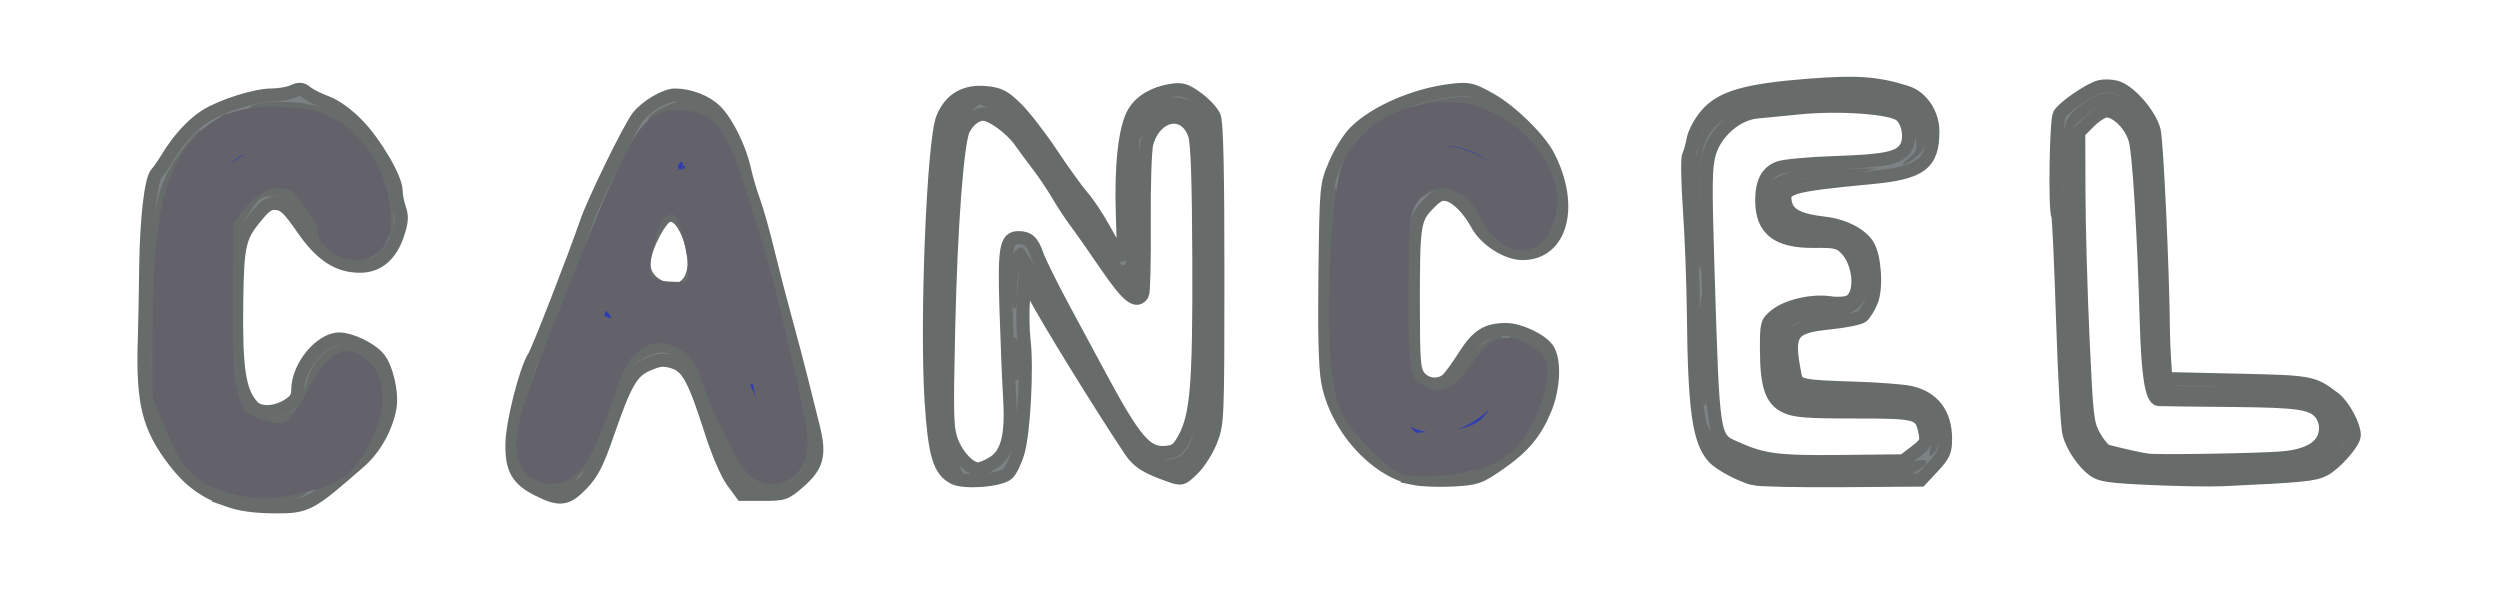 <?xml version="1.0" encoding="UTF-8" standalone="no"?>
<!-- Created with Inkscape (http://www.inkscape.org/) -->

<svg
   xmlns:dc="http://purl.org/dc/elements/1.1/"
   xmlns:cc="http://creativecommons.org/ns#"
   xmlns:rdf="http://www.w3.org/1999/02/22-rdf-syntax-ns#"
   xmlns:svg="http://www.w3.org/2000/svg"
   xmlns="http://www.w3.org/2000/svg"
   xmlns:sodipodi="http://sodipodi.sourceforge.net/DTD/sodipodi-0.dtd"
   xmlns:inkscape="http://www.inkscape.org/namespaces/inkscape"
   id="svg4202"
   version="1.1"
   inkscape:version="0.91 r13725"
   width="739.688"
   height="174.375"
   viewBox="0 0 739.688 174.375"
   sodipodi:docname="cancel1.svg">
  <defs
     id="defs4206" />
  <sodipodi:namedview
     pagecolor="#ffffff"
     bordercolor="#666666"
     borderopacity="1"
     objecttolerance="10"
     gridtolerance="10"
     guidetolerance="10"
     inkscape:pageopacity="0"
     inkscape:pageshadow="2"
     inkscape:window-width="1366"
     inkscape:window-height="705"
     id="namedview4204"
     showgrid="false"
     inkscape:zoom="1.4530492"
     inkscape:cx="309.88621"
     inkscape:cy="111.67736"
     inkscape:window-x="-8"
     inkscape:window-y="-8"
     inkscape:window-maximized="1"
     inkscape:current-layer="svg4202" />
  <g
     id="g4752">
    <path
       style="fill:#7c8284;stroke:#676b6a;stroke-width:3.9;stroke-miterlimit:4;stroke-dasharray:none;stroke-opacity:1"
       d="m 67.535,148.046 c -6.89,-2.445 -11.422,-5.736 -15.85,-11.509 -7.852,-10.239 -9.586,-17.349 -8.954,-36.693 0.135,-4.125 0.314,-13.406 0.399,-20.625 0.168,-14.313 1.539,-26.236 3.217,-27.964 0.587,-0.604 2.085,-2.763 3.331,-4.798 3.234,-5.284 7.382,-9.793 11.219,-12.197 4.756,-2.98 14.733,-6.135 19.396,-6.135 2.196,0 5.065,-0.489 6.377,-1.086 1.915,-0.872 2.708,-0.811 4.028,0.31 0.904,0.768 3.557,2.101 5.896,2.962 2.583,0.951 6.139,3.497 9.062,6.487 5.351,5.474 11.53,15.991 11.53,19.625 0,1.298 0.459,3.678 1.021,5.289 0.804,2.308 0.691,3.921 -0.535,7.612 -2.055,6.186 -5.884,9.427 -11.14,9.427 -6.576,0 -11.524,-3.266 -17.041,-11.25 -3.951,-5.716 -5.372,-7.083 -7.599,-7.31 -2.309,-0.235 -3.351,0.473 -6.63,4.504 -4.428,5.444 -5.006,8.134 -5.234,24.368 -0.281,20.02 0.735,26.775 4.683,31.138 1.996,2.206 6.574,2.122 10.366,-0.19 2.364,-1.442 3.047,-2.498 3.047,-4.714 0,-6.77 6.719,-14.984 12.257,-14.984 3.273,0 9.025,2.722 11.474,5.431 2.474,2.736 4.303,10.559 3.498,14.962 -1.069,5.844 -4.501,12.005 -8.769,15.738 -15.137,13.244 -15.764,13.572 -25.768,13.488 -5.539,-0.046 -9.807,-0.652 -13.283,-1.886 z M 87.188,142.544 c 1.289,-0.429 4.664,-1.31 7.5,-1.957 4.885,-1.114 5.372,-1.5 9.256,-7.316 6.765,-10.13 7.634,-21.193 1.916,-24.402 -4.774,-2.679 -7.006,-0.987 -11.71,8.88 -3.625,7.603 -4.754,9.161 -7.462,10.293 -1.755,0.733 -4.224,1.333 -5.488,1.333 -2.546,0 -11.06,-3.988 -12.479,-5.845 -0.498,-0.652 -1.654,-4.561 -2.567,-8.686 -1.387,-6.261 -1.606,-10.983 -1.33,-28.594 l 0.331,-21.094 3.116,-4.328 c 5.571,-7.738 11.049,-10.361 17.985,-8.612 2.582,0.651 4.117,2.075 7.259,6.733 C 95.707,62.199 97.5,65.874 97.5,67.116 c 0,3.422 3.152,6.009 7.321,6.009 5.855,0 7.003,-1.488 6.989,-9.057 -0.02,-10.239 -5.57,-20.364 -13.81,-25.193 -4.976,-2.916 -8.721,-3.644 -18.122,-3.521 -9.607,0.125 -16.134,2.898 -20.841,8.854 -3.998,5.058 -7.59,13.651 -7.312,17.495 0.1,1.384 -0.388,3.568 -1.083,4.855 -0.93,1.72 -1.372,8.538 -1.67,25.781 l -0.405,23.442 2.901,7.031 c 1.596,3.867 2.903,7.544 2.905,8.171 0.002,0.627 1.36,2.685 3.018,4.573 6.28,7.152 19.79,10.32 29.797,6.987 z m 72.272,2.479 c -6.317,-3.139 -8.067,-6.123 -7.981,-13.608 0.072,-6.284 4.075,-22.093 6.569,-25.946 1.175,-1.815 11.899,-29.364 15.51,-39.844 2.131,-6.185 12.615,-27.637 15.119,-30.938 2.383,-3.14 8.118,-6.553 11.011,-6.552 4.369,7.93e-4 9.287,1.921 12.084,4.718 3.356,3.356 7.173,11.147 8.532,17.411 0.546,2.519 1.773,6.689 2.726,9.267 0.953,2.578 2.854,9.328 4.223,15 1.369,5.672 3.775,14.953 5.345,20.625 1.57,5.672 3.628,13.477 4.572,17.344 0.944,3.867 2.442,9.847 3.328,13.289 2.225,8.643 1.452,11.909 -3.945,16.66 -4.139,3.643 -4.58,3.801 -10.667,3.801 l -6.349,0 -2.836,-3.857 c -1.645,-2.236 -4.301,-8.44 -6.323,-14.766 -4.995,-15.628 -6.947,-19.215 -11.158,-20.507 -2.868,-0.88 -4.104,-0.765 -7.534,0.706 -4.836,2.073 -6.624,5.18 -12.128,21.08 -2.834,8.186 -4.356,11.134 -7.384,14.297 -4.402,4.598 -6.515,4.9 -12.715,1.82 z m 9.778,-8.447 c 2.08,-2.08 3.622,-4.956 4.649,-8.672 0.845,-3.058 2.777,-8.609 4.294,-12.335 1.517,-3.727 2.758,-7.4 2.758,-8.164 0,-0.763 1.582,-3.043 3.516,-5.065 4.136,-4.326 9.041,-5.57 15.307,-3.883 C 204.322,99.685 210,104.778 210,107.641 c 0,1.989 2.044,7.213 6.487,16.578 1.468,3.094 3.334,7.186 4.147,9.095 3.492,8.195 12.957,8.106 14.975,-0.14 0.531,-2.169 -1.616,-13.607 -4.495,-23.955 -0.717,-2.578 -2.448,-9.961 -3.847,-16.406 -1.398,-6.445 -3.561,-14.461 -4.806,-17.812 -1.245,-3.352 -2.893,-8.836 -3.663,-12.188 -1.932,-8.417 -6.701,-20.67 -9.022,-23.176 -4.81,-5.194 -13.782,-4.651 -18,1.09 -2.345,3.193 -7.462,13.683 -9.524,19.528 -0.738,2.091 -1.703,4.261 -2.144,4.821 -0.442,0.56 -1.326,2.706 -1.966,4.768 -0.64,2.062 -2.14,6.07 -3.335,8.906 -1.195,2.836 -4.132,10.219 -6.527,16.406 -2.395,6.188 -5.131,12.938 -6.08,15 -4.888,10.63 -7.05,23.645 -4.468,26.9 2.852,3.596 7.625,3.396 11.503,-0.481 z m 6.636,-42.659 c -3.786,-1.383 -10.083,11.456 -4.192,2.037 1.476,-2.36 13.774,-24.742 18.109,-36.003 1.181,-3.069 9.942,-6.355 12.172,-5.286 2.217,1.062 7.016,0.356 8.898,7.609 3.564,13.733 0.253,33.49 -9.008,33.348 -2.65,-0.041 -24.561,-1.186 -25.98,-1.704 z m 40.897,-7.911 c 1.753,-3.286 -6.851,-44.944 -15.873,-31.582 -0.581,0.86 -22.524,30.199 -23.352,32.477 -3.049,8.392 37.46,2.413 39.224,-0.896 z m 65.418,55.364 c -4.267,-2.236 -5.644,-6.884 -6.663,-22.485 -1.542,-23.606 0.607,-77.113 3.372,-83.944 2.251,-5.561 6.603,-8.123 12.791,-7.529 3.981,0.383 5.336,1.075 8.936,4.567 2.334,2.264 7.046,8.334 10.471,13.491 3.426,5.156 7.53,10.852 9.12,12.656 1.59,1.805 4.413,6.023 6.274,9.375 6.25,11.259 6.117,11.349 5.609,-3.826 -0.495,-14.782 0.732,-25.83 3.369,-30.346 1.985,-3.398 5.921,-5.754 10.968,-6.566 3.259,-0.524 4.327,-0.21 7.769,2.284 2.195,1.59 4.471,4.037 5.057,5.438 0.744,1.779 1.064,15.824 1.06,46.609 -0.005,42.953 -0.056,44.194 -2.035,49.267 -1.117,2.862 -3.509,6.638 -5.317,8.39 -3.203,3.104 -3.377,3.154 -6.799,1.953 -6.995,-2.455 -9.488,-4.029 -11.737,-7.414 -9.566,-14.393 -24.515,-38.667 -28.589,-46.422 l -2.541,-4.837 -0.497,6.562 c -0.273,3.609 -0.194,9.094 0.177,12.188 0.963,8.042 -0.066,27.267 -1.766,33.006 -0.795,2.685 -2.177,5.542 -3.07,6.351 -2.234,2.021 -12.882,2.843 -15.958,1.232 z m 11.339,-4.228 c 4.459,-2.634 5.889,-7.908 5.219,-19.247 -0.313,-5.288 -0.802,-17.208 -1.088,-26.489 -0.556,-18.054 -0.024,-21.107 3.673,-21.079 2.956,0.022 4.113,1.109 5.568,5.235 0.731,2.071 4.277,9.226 7.88,15.899 3.603,6.673 8.135,15.086 10.071,18.696 10.9,20.322 14.185,24.212 20.034,23.721 2.858,-0.24 3.696,-0.87 5.484,-4.12 3.721,-6.766 4.481,-15.944 4.352,-52.528 -0.083,-23.517 -0.464,-34.906 -1.245,-37.273 -2.664,-8.073 -11.515,-6.624 -14.149,2.316 -0.526,1.787 -0.875,12.143 -0.791,23.476 0.083,11.153 -0.141,20.751 -0.497,21.328 -1.756,2.842 -4.378,0.751 -10.735,-8.56 -3.608,-5.285 -7.68,-11.086 -9.048,-12.891 -1.368,-1.805 -3.725,-5.391 -5.238,-7.969 -1.512,-2.578 -4.111,-6.449 -5.774,-8.602 -1.663,-2.153 -4.079,-5.417 -5.368,-7.252 -2.664,-3.793 -8.521,-8.066 -10.996,-8.022 -2.115,0.038 -4.327,1.734 -5.753,4.412 -1.886,3.541 -3.79,28.821 -4.465,59.271 -0.581,26.228 -0.487,29.406 0.984,33.258 1.641,4.296 5.262,8.029 7.789,8.029 0.753,0 2.595,-0.724 4.092,-1.608 z m 124.729,4.41 c -11.645,-2.462 -23.101,-15.455 -25.456,-28.871 -0.729,-4.151 -0.986,-14.998 -0.76,-32.056 0.341,-25.765 0.343,-25.785 2.963,-32.015 1.442,-3.429 4.095,-7.707 5.896,-9.508 6.014,-6.014 17.963,-11.163 28.731,-12.38 5.016,-0.567 5.844,-0.369 11.378,2.726 6.039,3.377 14.422,11.578 17.071,16.699 C 465.703,60.894 461.99,75 450.483,75 c -4.671,0 -10.98,-4.056 -13.454,-8.65 -2.431,-4.513 -6.012,-8.103 -8.71,-8.733 -1.994,-0.465 -3.086,0.067 -5.74,2.8 -4.185,4.309 -4.435,5.984 -4.422,29.583 0.009,17.162 0.194,19.457 1.723,21.445 1.924,2.502 5.802,2.954 8.209,0.956 0.842,-0.699 3.179,-3.88 5.193,-7.068 3.842,-6.083 6.653,-7.853 12.406,-7.812 3.904,0.028 10.272,3.019 12.158,5.712 2.25,3.213 1.943,11.438 -0.664,17.774 -2.911,7.076 -6.497,11.334 -13.776,16.356 -5.764,3.977 -6.568,4.252 -13.594,4.64 -4.107,0.227 -9.307,0.024 -11.556,-0.451 z m 18.078,-6.102 c 2.947,-0.857 6.788,-2.814 8.537,-4.349 5.023,-4.41 10.406,-17.551 9.154,-22.342 -0.529,-2.022 -6.035,-5.634 -8.59,-5.634 -2.139,0 -5.957,4.117 -8.472,9.135 -3.412,6.807 -13.136,9.112 -18.698,4.432 -5.155,-4.337 -5.759,-7.827 -5.512,-31.848 0.205,-20.006 0.366,-21.833 2.229,-25.312 3.795,-7.09 8.429,-9.142 16.026,-7.097 4.159,1.12 9.681,6.789 11.021,11.315 0.997,3.367 3.083,5.432 6.173,6.11 4.374,0.961 6.21,-0.193 7.818,-4.911 2.502,-7.344 2.009,-9.344 -4.88,-19.789 -3.36,-5.095 -6.886,-7.288 -17.452,-10.854 -4.866,-1.643 -12.924,-0.519 -20.25,2.822 -6.751,3.08 -9.609,5.936 -12.595,12.591 -2.758,6.145 -3.221,10.711 -3.725,36.696 -0.41,21.165 0.486,29.453 3.856,35.645 2.707,4.973 11.887,13.847 15.531,15.014 3.142,1.006 13.776,0.134 19.829,-1.626 z m 82.573,6.2 c -3.935,-1.003 -10.009,-4.24 -11.917,-6.35 -4.333,-4.792 -5.649,-14.113 -5.93,-42.019 C 500.966,84 500.432,69.9 499.873,61.948 c -0.559,-7.952 -0.674,-15.124 -0.256,-15.938 0.418,-0.814 1.033,-2.993 1.367,-4.842 0.333,-1.85 2.073,-5.077 3.866,-7.172 4.464,-5.215 11.687,-7.311 30.193,-8.761 14.294,-1.12 20.291,-0.696 29.022,2.051 4.484,1.411 7.809,6.352 7.809,11.604 0,9.592 -3.502,12.247 -17.968,13.623 -24.772,2.356 -26.792,2.975 -25.57,7.842 0.8,3.186 4.064,4.84 11.129,5.636 5.895,0.665 11.053,3.229 13.149,6.536 2.1,3.313 2.718,12.735 1.091,16.609 -0.776,1.846 -2.005,3.849 -2.731,4.452 -0.727,0.603 -5.057,1.475 -9.623,1.938 -11.593,1.175 -12.755,2.969 -10.195,15.738 0.563,2.807 2.081,3.126 17.03,3.572 7.172,0.214 14.833,0.792 17.025,1.285 6.783,1.524 10.414,6.305 10.414,13.711 0,3.71 -0.506,4.845 -3.681,8.25 l -3.681,3.948 -23.272,0.168 c -12.8,0.092 -24.538,-0.155 -26.084,-0.549 z m 47.774,-7.963 c 3.072,-2.343 3.435,-3.03 2.933,-5.541 -1.217,-6.085 -1.832,-6.271 -20.821,-6.271 -14.187,0 -17.744,-0.275 -20.492,-1.586 -4.219,-2.012 -5.625,-6.257 -5.636,-17.019 -0.008,-7.558 0.086,-7.899 2.778,-10.045 3.443,-2.745 10.82,-4.416 16.041,-3.633 2.209,0.331 4.746,0.151 5.799,-0.413 3.763,-2.014 3.049,-11.433 -1.188,-15.669 -1.924,-1.924 -3.041,-2.179 -9.244,-2.106 -10.931,0.127 -15.556,-3.452 -15.586,-12.062 -0.019,-5.37 1.564,-8.418 5.037,-9.699 1.605,-0.592 9.035,-1.279 16.511,-1.527 15.017,-0.498 19.127,-1.353 21.033,-4.371 1.625,-2.572 0.888,-7.505 -1.436,-9.607 -2.546,-2.304 -17.954,-3.444 -30.144,-2.232 -5.285,0.526 -10.875,1.072 -12.422,1.214 -6.032,0.554 -12.201,5.903 -14.071,12.2 -1.163,3.915 -1.233,9.036 -0.466,33.788 1.592,51.338 1.45,50.405 8.144,53.402 8.286,3.71 12.437,4.246 31.339,4.046 l 18.384,-0.195 z m 69.775,7.875 c -12.257,-0.55 -15.024,-0.946 -17.011,-2.437 -3.117,-2.339 -6.149,-6.824 -7.281,-10.77 -0.501,-1.745 -1.345,-16.845 -1.877,-33.554 -0.532,-16.709 -1.179,-30.724 -1.439,-31.145 -0.916,-1.482 -0.517,-27.954 0.448,-29.759 1.137,-2.125 8.932,-7.48 12.013,-8.254 1.171,-0.294 3.288,-0.243 4.706,0.113 3.877,0.973 10.031,7.916 11.308,12.759 0.846,3.206 2.614,41.684 2.774,60.391 0.013,1.547 0.172,5.133 0.354,7.969 l 0.33,5.156 L 661.875,112.5 c 22.152,0.492 22.392,0.537 28.746,5.351 2.738,2.074 5.942,7.976 5.942,10.946 0,2.076 -5.551,8.434 -8.863,10.151 -2.957,1.533 -6.29,1.862 -30.043,2.966 -3.609,0.168 -13.15,0.009 -21.201,-0.352 z m 38.802,-6.064 c 8.608,-0.754 12.91,-3.806 12.837,-9.108 -0.016,-1.194 -0.578,-2.893 -1.248,-3.775 -2.59,-3.408 -6.179,-3.963 -26.847,-4.148 -11.086,-0.099 -20.664,-0.217 -21.284,-0.261 -2.09,-0.15 -3.203,-7.029 -3.655,-22.581 -0.786,-27.066 -2.18,-50.029 -3.287,-54.157 -1.169,-4.361 -5.388,-8.656 -8.502,-8.656 -1.043,0 -3.323,1.426 -5.066,3.169 l -3.169,3.169 0.047,17.69 c 0.026,9.73 0.566,29.085 1.201,43.013 1.085,23.79 1.29,25.562 3.383,29.287 1.226,2.18 2.891,4.135 3.702,4.343 5.409,1.39 10.243,2.449 12.255,2.685 3.374,0.395 33.23,-0.109 39.633,-0.67 z"
       id="path4756"
       inkscape:connector-curvature="0"
       sodipodi:nodetypes="ssssssssssssssssssssssssssssssssssssssscsssssssssssscscssssssssssssssssscssssssssssssssssssssssssssssssssssssssssssssssssssssssssssssscsssssssssssssssssscssssssssssssssssssssssscssssssssssssssssssssssssssssssssssssssssssssssssssscsssssscssssscsssssssssscscsssssssssscsssssccsssssssscssssscc" />
    <path
       style="fill:#676b6a"
       d="M 67.662,146.734 C 59.329,144.133 53.962,138.934 47.812,127.505 l -3.281,-6.098 0.043,-26.719 c 0.055,-34.047 1.12,-39.488 10.056,-51.323 2.046,-2.71 4.127,-4.927 4.624,-4.927 0.497,0 -0.414,1.664 -2.025,3.698 -3.583,4.524 -7.004,14.094 -8.398,23.49 -0.573,3.867 -1.086,16.751 -1.14,28.63 -0.101,22.561 0.101,24.091 4.713,35.58 3.631,9.046 12.288,14.434 24.476,15.231 3.87,0.253 8.698,0.002 10.729,-0.559 4.518,-1.248 5.465,-0.563 2.521,1.823 -1.815,1.472 -3.669,1.783 -10.312,1.732 -4.455,-0.035 -9.925,-0.632 -12.156,-1.329 z m 92.568,-2.778 c -6.584,-2.646 -7.648,-4.668 -7.071,-13.427 0.447,-6.776 4.305,-20.301 6.957,-24.386 2.299,-3.542 2.096,-1.971 -0.804,6.223 -3.87,10.936 -5.243,19.816 -3.656,23.646 1.469,3.547 6.365,5.942 10.355,5.066 3.498,-0.768 8.33,-6.892 9.45,-11.974 0.948,-4.305 7.808,-22.42 9.54,-25.194 2.939,-4.706 13.971,-5.898 19.105,-2.065 1.611,1.202 3.904,5.498 6.952,13.022 7.361,18.171 10.147,23.14 14.177,25.29 3.516,1.875 3.516,1.875 7.002,0 4.614,-2.481 5.696,-6.155 4.106,-13.933 -1.686,-8.243 -5.606,-25.488 -7.183,-31.597 -1.408,-5.456 -1.754,-9.095 -0.769,-8.111 0.318,0.318 1.592,4.29 2.833,8.828 7.45,27.251 9.769,37.081 9.197,38.983 -0.796,2.644 -5.748,7.933 -9.045,9.661 -1.392,0.729 -4.264,1.326 -6.381,1.326 -3.132,0 -4.358,-0.557 -6.58,-2.99 -3.109,-3.404 -6.752,-11.923 -8.343,-19.51 -0.595,-2.836 -2.436,-7.688 -4.091,-10.781 -2.523,-4.716 -3.621,-5.836 -6.789,-6.932 -3.446,-1.191 -4.164,-1.136 -8.148,0.626 -4.792,2.12 -7.201,5.802 -10.888,16.638 -3.056,8.983 -6.523,16.79 -7.618,17.155 -0.557,0.186 -1.62,1.512 -2.362,2.946 -1.842,3.561 -3.99,3.883 -9.944,1.49 z m 359.89,-3.799 c -5.39,-1.255 -11.384,-4.552 -13.136,-7.225 -0.785,-1.197 -1.705,-3.647 -2.045,-5.445 l -0.618,-3.268 1.964,3.594 c 1.522,2.786 3.321,4.229 7.995,6.417 5.421,2.537 7.463,2.915 20.197,3.741 13.333,0.865 24.683,0.292 33.066,-1.667 3.569,-0.834 2.966,1.42 -0.895,3.346 -2.138,1.066 -7.132,1.377 -22.623,1.406 -10.934,0.021 -21.692,-0.384 -23.906,-0.9 z m -237.724,-0.16 c -0.658,-0.265 -2.101,-2.235 -3.206,-4.379 -1.872,-3.632 -2.037,-5.623 -2.42,-29.21 -0.436,-26.789 0.956,-62.213 2.685,-68.364 1.481,-5.268 5.499,-8.98 9.721,-8.98 1.861,0 4.764,0.577 6.451,1.282 3.066,1.281 10.215,9.427 16.56,18.869 1.805,2.686 4.601,6.528 6.213,8.538 1.613,2.01 5.065,7.272 7.673,11.692 7.71,13.072 7.557,13.234 7.587,-7.987 0.014,-10.101 0.473,-20.026 1.02,-22.056 2.354,-8.743 10.708,-13.028 18.074,-9.271 6.389,3.259 6.369,3.105 6.445,50.783 0.064,40.672 -0.012,42.591 -1.892,47.911 -1.883,5.329 -6.492,10.735 -9.228,10.826 -3.435,0.115 -13.431,-6.476 -13.361,-8.809 0.016,-0.548 0.544,-0.323 1.172,0.5 1.533,2.008 6.672,4.597 9.126,4.597 9.381,0 11.449,-11.452 10.915,-60.469 -0.394,-36.131 -0.795,-39.305 -5.269,-41.699 -3.901,-2.088 -7.693,-0.828 -10.78,3.581 l -2.849,4.069 0.276,22.416 C 337.668,93.191 338.571,92.987 321.088,67.5 319.85,65.695 317.679,62.32 316.262,60 308.623,47.486 300.426,37.23 295.589,34.136 292.839,32.377 290.372,30.938 290.107,30.938 c -1.63,0 -6.94,6.852 -7.375,9.519 -2.243,13.74 -4.005,48.393 -3.877,76.263 0.049,10.576 0.22,11.586 2.864,16.863 1.547,3.087 2.953,5.935 3.125,6.328 0.345,0.79 -0.612,0.823 -2.447,0.086 z m 142.525,-0.017 c 0.902,-0.236 2.379,-0.236 3.281,0 0.902,0.236 0.164,0.429 -1.641,0.429 -1.805,0 -2.543,-0.193 -1.641,-0.429 z m 202.172,-0.291 c -6.764,-0.512 -8.213,-1.332 -11.358,-6.421 -1.597,-2.584 -2.26,-5.533 -2.768,-12.316 -1.132,-15.116 -3.033,-65.607 -2.825,-75.013 0.218,-9.841 1.091,-11.871 6.762,-15.73 4.635,-3.154 7.129,-3.498 10.861,-1.496 4.218,2.263 6.385,4.707 7.795,8.788 1.012,2.931 2.278,29.639 3.016,63.634 0.169,7.789 0.596,11.029 1.582,12.016 1.108,1.108 5,1.308 21.691,1.113 l 20.34,-0.237 4.608,2.831 c 3.518,2.161 5.033,3.857 6.405,7.164 l 1.797,4.333 -2.673,3.857 c -1.47,2.121 -3.851,4.466 -5.292,5.211 -4.488,2.321 -40.996,3.701 -59.942,2.265 z m 31.125,-1.943 c 20.239,0.046 25.43,-0.966 29.45,-5.743 4.483,-5.328 1.196,-11.91 -6.907,-13.832 -2.396,-0.568 -12.751,-1.127 -23.011,-1.242 l -18.656,-0.209 -1.179,-3.405 c -0.648,-1.873 -1.21,-7.146 -1.247,-11.719 -0.208,-25.326 -2.393,-58.21 -4.148,-62.409 -1.67,-3.997 -6.637,-8.248 -9.638,-8.248 -1.296,0 -3.803,1.39 -5.787,3.21 l -3.502,3.21 0.24,19.525 c 0.415,33.859 2.054,66.001 3.581,70.243 1.814,5.04 4.994,7.908 9.958,8.982 2.219,0.48 5.511,1.221 7.315,1.648 1.805,0.426 3.906,0.59 4.671,0.363 0.764,-0.227 9.252,-0.394 18.861,-0.372 z m -250.025,-2.644 c -2.981,-1.818 -8.634,-8.259 -10.642,-12.126 -3.91,-7.528 -5.694,-31.688 -4.045,-54.796 1.548,-21.702 2.587,-15.087 2.587,16.477 l 0,30.188 2.751,5.625 c 1.513,3.094 5.058,8.051 7.877,11.016 2.819,2.965 4.956,5.389 4.749,5.387 -0.207,-0.002 -1.682,-0.799 -3.276,-1.771 z m 162.991,-2.326 c 0.633,-3.602 -0.765,-8.353 -3.074,-10.443 -1.652,-1.495 -4.037,-1.731 -19.766,-1.962 -20.564,-0.302 -21.537,-0.607 -23.219,-7.285 -1.207,-4.792 -1.402,-15.476 -0.314,-17.188 1.636,-2.574 9.65,-5.123 15.506,-4.932 7.567,0.247 7.738,0.22 9.458,-1.5 3.063,-3.063 0.742,-14.557 -3.679,-18.214 -1.227,-1.015 -3.999,-1.406 -9.971,-1.406 -7.583,0 -8.467,-0.196 -10.627,-2.355 -3.081,-3.081 -3.696,-11.038 -1.077,-13.931 2.394,-2.645 9.343,-3.888 21.014,-3.758 l 10.032,0.112 -6.094,1.251 c -3.352,0.688 -8.322,1.27 -11.046,1.294 -2.724,0.024 -6.44,0.665 -8.258,1.425 -3.121,1.304 -3.29,1.601 -3.017,5.297 0.378,5.117 2.997,7.015 11.511,8.342 11.158,1.739 14.551,5.342 14.548,15.448 -0.002,7.544 -5.626,11.67 -15.952,11.705 -6.409,0.021 -8.413,1.881 -8.406,7.802 0.003,2.678 0.44,6.435 0.972,8.35 1.221,4.396 4.322,5.4 16.835,5.451 4.898,0.02 11.818,0.411 15.378,0.87 5.389,0.694 6.957,1.319 9.375,3.737 2.487,2.487 2.879,3.525 2.736,7.239 -0.103,2.673 -0.776,4.913 -1.753,5.842 -1.474,1.4 -1.552,1.316 -1.112,-1.189 z M 75,125.78 c -4.232,-2.083 -5.36,-3.16 -6.296,-6.009 -4.231,-12.888 -3.985,-47.873 0.396,-56.384 1.842,-3.579 5.646,-7.079 9.45,-8.695 6.677,-2.836 14.683,2.905 17.18,12.318 0.55,2.074 1.879,4.72 2.954,5.88 C 100.615,74.973 100.616,75 98.764,75 96.609,75 94.053,72.397 90.94,67.031 87.091,60.398 84.42,58.125 80.476,58.125 c -3.313,0 -3.795,0.38 -7.27,5.727 -4.651,7.158 -5.188,10.96 -4.545,32.187 0.362,11.954 0.88,16.936 2.05,19.729 3.223,7.692 7.178,9.542 14.161,6.624 3.404,-1.422 4.239,-2.806 6.113,-10.14 1.445,-5.655 6.101,-10.065 10.626,-10.065 6.81,0 12.807,7.33 12.744,15.578 -0.019,2.484 -3.114,10.672 -4.035,10.672 -0.218,0 -0.182,-3.772 0.081,-8.383 l 0.478,-8.383 -2.925,-2.925 c -2.414,-2.414 -3.542,-2.874 -6.455,-2.633 -3.41,0.282 -3.662,0.556 -7.379,8.036 -4.24,8.532 -6.141,11.017 -9.931,12.976 -3.201,1.655 -3.044,1.678 -9.189,-1.347 z m 245.959,-15.892 c -4.715,-7.587 -10.122,-16.957 -12.016,-20.822 -5.954,-12.148 -7.965,-12.751 -7.992,-2.395 -0.019,7.377 -1.59,5.763 -2.436,-2.503 -0.518,-5.067 -0.34,-6.764 0.91,-8.672 0.855,-1.305 2.141,-2.372 2.858,-2.372 1.181,0 12.614,20.311 21.638,38.438 1.925,3.867 4.32,8.191 5.321,9.609 1.002,1.418 1.476,2.563 1.054,2.545 -0.422,-0.018 -4.624,-6.241 -9.339,-13.828 z M 452.843,123.75 c -0.006,-0.258 0.618,-2.54 1.385,-5.071 2.857,-9.417 1.481,-13.738 -5.265,-16.532 -3.277,-1.357 -3.537,-2.772 -0.509,-2.772 3.346,0 8.405,3.867 9.345,7.143 1.06,3.697 -0.669,12.2 -3.123,15.357 -1.002,1.289 -1.827,2.133 -1.833,1.875 z m 50.884,-4.922 c -1.042,-1.611 -1.21,-30.603 -0.181,-31.239 0.456,-0.282 0.876,2.571 0.934,6.34 0.058,3.769 0.247,11.176 0.421,16.462 0.174,5.285 0.151,9.609 -0.05,9.609 -0.201,0 -0.707,-0.527 -1.124,-1.172 z m -85.674,-4.381 c -1.507,-1.507 -2.723,-3.511 -2.702,-4.453 0.031,-1.377 0.537,-1.141 2.578,1.202 6.315,7.247 10.407,6.14 16.509,-4.466 2.132,-3.706 6.784,-7.355 9.376,-7.355 1.571,0 0.264,1.746 -1.67,2.232 -1.227,0.308 -2.474,1.303 -2.771,2.211 -1.41,4.316 -6.285,11.098 -8.727,12.142 -4.89,2.089 -9.551,1.529 -12.593,-1.512 z m -118.421,-3.43 c -0.871,-2.27 -0.676,-10.528 0.262,-11.107 1.123,-0.694 1.953,2.736 1.969,8.137 0.013,4.38 -1.114,5.88 -2.231,2.97 z m 115.237,-6.915 c -1.264,-2.046 -1.673,-24.87 -0.571,-31.915 1.46,-9.338 4.79,-16.573 8.231,-17.885 3.434,-1.309 9.859,-0.308 12.783,1.992 1.275,1.003 3.656,4.487 5.292,7.742 2.237,4.451 3.712,6.216 5.951,7.118 1.856,0.748 2.5,1.386 1.709,1.695 -1.888,0.739 -8.633,-4.407 -10.699,-8.162 -4.35,-7.907 -9.789,-10.58 -15.123,-7.433 -5.171,3.051 -5.573,4.904 -5.855,27.002 -0.141,11.021 -0.443,20.225 -0.671,20.453 -0.228,0.228 -0.7,-0.045 -1.047,-0.607 z M 163.712,97.5 c 0.641,-3.791 3.825,-11.796 5.781,-14.531 2.502,-3.499 0.536,3.607 -3.046,11.013 -2.555,5.282 -3.165,6.067 -2.735,3.518 z m 28.81,-11.289 c -1.621,-0.495 -3.197,-1.551 -3.502,-2.346 -0.699,-1.823 3.779,-19.281 5.311,-20.701 1.573,-1.459 5.605,-2.294 6.977,-1.445 1.806,1.116 4.075,8.527 4.642,15.157 0.456,5.332 0.282,6.309 -1.392,7.814 -2.284,2.053 -7.951,2.77 -12.037,1.522 z m 9.201,-3.387 c 1.164,-1.054 1.714,-2.87 1.714,-5.662 0,-4.486 -3.058,-11.536 -5.003,-11.536 -0.668,0 -2.404,2.488 -3.857,5.528 -3.079,6.441 -2.77,9.635 1.137,11.755 3.309,1.796 3.941,1.787 6.008,-0.084 z M 502.182,76.172 c -1.297,-8.176 -1.827,-29.019 -0.755,-29.682 0.59,-0.365 1.081,-1.798 1.091,-3.186 0.01,-1.388 1.264,-4.507 2.788,-6.933 2.273,-3.62 3.488,-4.592 6.779,-5.423 2.205,-0.557 4.898,-1.383 5.985,-1.837 3.547,-1.48 23.873,-3.114 32.611,-2.622 14.565,0.821 20.742,5.123 19.598,13.65 -0.382,2.845 -1.313,4.627 -3.29,6.29 -1.517,1.276 -3.204,2.321 -3.75,2.321 -0.546,0 0.163,-0.909 1.575,-2.019 2.244,-1.765 2.495,-2.469 1.995,-5.595 -0.965,-6.037 -2.373,-8.046 -6.832,-9.749 -3.576,-1.366 -6.546,-1.519 -20.747,-1.068 -20.344,0.646 -21.287,0.764 -25.949,3.245 -9.707,5.168 -11.066,9.354 -10.162,31.303 0.589,14.289 0.227,18.65 -0.938,11.304 z M 103.125,75.938 c -1.049,-0.678 -0.533,-0.912 2.033,-0.923 1.891,-0.008 4.212,-0.26 5.156,-0.56 1.571,-0.499 1.563,-0.419 -0.103,0.938 -2.052,1.672 -4.993,1.898 -7.086,0.545 z M 223.71,72.948 C 222.891,70.725 221.397,65.953 220.39,62.344 213.661,38.231 207.174,31.063 195.546,34.891 c -3.439,1.132 -4.034,1.143 -3.621,0.067 C 192.554,33.317 199.002,30 201.562,30 c 2.462,0 8.412,3.004 10.48,5.291 2.109,2.332 5.3,9.755 7.399,17.209 5.434,19.3 6.56,23.686 6.179,24.067 -0.232,0.232 -1.092,-1.397 -1.911,-3.619 z m -49.763,-1.812 c 2.082,-5.902 6.278,-14.973 6.721,-14.531 0.217,0.217 -0.831,3.284 -2.329,6.816 -1.498,3.532 -3.01,7.583 -3.361,9.001 C 174.626,73.84 173.944,75 173.461,75 c -0.483,0 -0.265,-1.739 0.485,-3.864 z m -59.869,-1.432 c -0.352,-0.352 -0.641,-3.359 -0.641,-6.681 0,-5.002 -0.522,-7.03 -3.038,-11.797 -1.671,-3.166 -5.062,-7.748 -7.535,-10.182 C 97.321,35.586 89.415,32.812 79.401,32.812 c -5.229,0 -6.407,-0.244 -5.509,-1.142 1.988,-1.988 13.81,-2.093 20.211,-0.178 11.344,3.393 21.999,17.932 22.411,30.582 0.189,5.789 -0.892,9.173 -2.436,7.629 z M 458.438,64.743 c 0,-1.062 0.422,-1.93 0.938,-1.93 0.516,0 0.938,0.608 0.938,1.351 0,0.743 -0.422,1.612 -0.938,1.93 -0.516,0.319 -0.938,-0.289 -0.938,-1.351 z m -2.301,-13.519 c -4.781,-9.73 -8.626,-13.415 -18.118,-17.365 -6.881,-2.864 -8.198,-3.113 -13.524,-2.566 -7.729,0.795 -5.244,-0.838 3.37,-2.214 5.96,-0.952 6.626,-0.867 11.938,1.517 7.296,3.274 15.87,12.385 18.652,19.82 3.163,8.454 1.691,8.967 -2.318,0.808 z M 397.5,48.028 c 0,-1.134 1.266,-3.439 2.812,-5.123 l 2.812,-3.062 -1.488,3.75 c -0.818,2.062 -2.084,4.368 -2.812,5.123 C 397.669,49.914 397.5,49.826 397.5,48.028 Z M 184.688,46.048 c 0,-0.516 0.422,-1.198 0.938,-1.517 0.516,-0.319 0.938,-0.158 0.938,0.358 0,0.516 -0.422,1.198 -0.938,1.517 -0.516,0.319 -0.938,0.158 -0.938,-0.358 z M 65.156,34.688 c 0.319,-0.516 1.001,-0.938 1.517,-0.938 0.516,0 0.677,0.422 0.358,0.938 -0.319,0.516 -1.001,0.938 -1.517,0.938 -0.516,0 -0.677,-0.422 -0.358,-0.938 z"
       id="path4754"
       inkscape:connector-curvature="0" />
  </g>
  <path
     style="opacity:1;fill:#2f3db3;fill-opacity:1;fill-rule:evenodd;stroke:#63616a;stroke-width:8.37;stroke-linecap:round;stroke-linejoin:bevel;stroke-miterlimit:4;stroke-dasharray:none;stroke-opacity:1"
     d="m 71.669,142.503 c -10.843,-2.447 -14.083,-5.438 -18.938,-17.48 l -3.448,-8.552 0.052,-17.708 c 0.097,-32.729 2.902,-46.087 11.675,-55.605 5.414,-5.874 11.48,-7.745 23.282,-7.18 7.018,0.336 9.209,0.856 13.033,3.097 7.715,4.521 12.88,13.113 13.932,23.173 0.765,7.317 -1.079,10.535 -6.034,10.535 -3.713,0 -7.277,-2.756 -7.277,-5.627 0,-2.848 -6.777,-12.797 -9.772,-14.346 -6.376,-3.297 -13.815,-0.551 -19.813,7.314 l -3.528,4.626 -0.104,23.238 c -0.084,18.883 0.198,24.322 1.507,29.022 0.886,3.181 2.142,6.428 2.791,7.214 1.885,2.285 9.624,5.316 13.226,5.181 5.063,-0.19 7.43,-2.368 11.889,-10.938 2.253,-4.331 5.151,-8.565 6.439,-9.409 2.169,-1.421 2.532,-1.393 4.91,0.383 4.896,3.656 4.712,11.481 -0.495,21.048 -3.506,6.443 -6.722,8.893 -14.014,10.679 -9.665,2.367 -13.554,2.636 -19.316,1.335 z"
     id="path4762"
     inkscape:connector-curvature="0" />
  <path
     style="opacity:1;fill:#2f3db3;fill-opacity:1;fill-rule:evenodd;stroke:#63616a;stroke-width:8.37;stroke-linecap:round;stroke-linejoin:bevel;stroke-miterlimit:4;stroke-dasharray:none;stroke-opacity:1"
     d="m 69.343,137.058 c -6.581,-2.271 -8.604,-4.555 -12.666,-14.295 l -3.187,-7.642 0.598,-21.899 c 0.36,-13.183 1.178,-24.755 2.056,-29.076 1.732,-8.53 5.715,-16.012 10.651,-20.007 3.29,-2.663 4.33,-2.933 12.685,-3.299 11.032,-0.482 14.718,0.587 19.906,5.775 4.121,4.121 6.77,10.372 7.177,16.938 0.205,3.305 -0.065,3.92 -1.831,4.172 -1.572,0.224 -2.234,-0.362 -2.745,-2.433 -0.885,-3.583 -5.54,-10.81 -9.255,-14.369 -4.033,-3.864 -12.41,-4.623 -18.232,-1.652 -4.452,2.271 -12.697,10.962 -13.524,14.253 -0.302,1.202 -0.381,13.741 -0.176,27.864 0.315,21.703 0.643,26.399 2.12,30.329 2.093,5.571 5.816,8.616 13.43,10.984 9.652,3.002 14.146,0.506 21.711,-12.059 2.151,-3.572 4.341,-6.495 4.866,-6.495 2.287,0 1.513,6.727 -1.471,12.788 -3.491,7.09 -5.594,8.539 -15.419,10.622 -8.388,1.778 -10.26,1.722 -16.694,-0.499 z"
     id="path4764"
     inkscape:connector-curvature="0" />
  <path
     style="opacity:1;fill:#2f3db3;fill-opacity:1;fill-rule:evenodd;stroke:#63616a;stroke-width:8.37;stroke-linecap:round;stroke-linejoin:bevel;stroke-miterlimit:4;stroke-dasharray:none;stroke-opacity:1"
     d="m 415.331,135.965 c -3.684,-2.155 -12.323,-11.118 -14.188,-14.719 -1.027,-1.984 -2.297,-6.582 -2.823,-10.219 -2.043,-14.132 -0.497,-51.512 2.484,-60.038 3.411,-9.755 14.141,-16.416 26.692,-16.572 5.043,-0.062 7.573,0.497 12.471,2.759 9.978,4.607 17.413,15.221 16.478,23.523 -1.308,11.608 -9.279,12.344 -14.84,1.371 -6.503,-12.832 -20.941,-14.322 -26.835,-2.768 -1.959,3.839 -2.106,5.612 -2.208,26.56 -0.123,25.211 0.45,28.065 6.359,31.667 7.004,4.27 13.651,1.8 19.925,-7.404 4.453,-6.532 6.785,-7.358 11.889,-4.21 3.157,1.948 3.263,2.205 2.673,6.511 -0.819,5.976 -4.444,13.681 -8.205,17.443 -1.681,1.681 -5.149,3.78 -7.705,4.662 -6.039,2.086 -19.558,2.96 -22.167,1.434 z"
     id="path4766"
     inkscape:connector-curvature="0" />
  <path
     style="opacity:1;fill:#2f3db3;fill-opacity:1;fill-rule:evenodd;stroke:#63616a;stroke-width:8.37;stroke-linecap:round;stroke-linejoin:bevel;stroke-miterlimit:4;stroke-dasharray:none;stroke-opacity:1"
     d="m 411.725,126.648 c -8.419,-8.624 -8.906,-10.288 -9.346,-31.936 -0.562,-27.624 1.48,-43.052 6.421,-48.521 2.742,-3.034 10.434,-6.427 16.077,-7.09 9.742,-1.145 20.614,4.633 25.04,13.308 2.021,3.962 2.476,9.217 0.999,11.551 -1.141,1.804 -3.406,0.083 -5.588,-4.246 -6.454,-12.809 -22.605,-16.558 -31.099,-7.22 -5.258,5.78 -5.638,7.682 -6.023,30.146 -0.439,25.603 0.368,30.817 5.575,36.024 9.011,9.011 20.293,6.223 29.831,-7.371 1.391,-1.983 2.504,-2.66 3.65,-2.22 2.478,0.951 2.002,4.561 -1.515,11.492 -4.105,8.091 -8.663,10.61 -20.449,11.3 l -8.019,0.47 -5.553,-5.688 z"
     id="path4768"
     inkscape:connector-curvature="0" />
  <path
     style="opacity:1;fill:#2f3db3;fill-opacity:1;fill-rule:evenodd;stroke:#63616a;stroke-width:8.37;stroke-linecap:round;stroke-linejoin:bevel;stroke-miterlimit:4;stroke-dasharray:none;stroke-opacity:1"
     d="m 158.442,136.803 c -3.378,-4.823 -1.602,-11.993 10.557,-42.607 21.443,-53.992 23.362,-57.423 32.127,-57.423 2.218,0 5.013,0.687 6.213,1.528 2.956,2.071 6.268,8.88 9.434,19.398 1.45,4.818 3.682,12.044 4.959,16.059 3.887,12.222 13.058,52.173 13.058,56.887 0,6.873 -4.485,10.157 -9.909,7.255 -2.218,-1.187 -11.804,-20.691 -13.71,-27.897 -2.199,-8.312 -10.792,-13.951 -18.932,-12.424 -1.82,0.341 -4.999,2.147 -7.064,4.013 -3.255,2.941 -4.38,5.218 -8.458,17.118 -5.317,15.517 -8.538,20.257 -13.766,20.257 -1.99,0 -3.501,-0.725 -4.508,-2.163 z m 47.203,-50.242 c 2.79,-2.259 2.932,-7.471 0.476,-17.492 -1.942,-7.925 -4.432,-10.609 -8.821,-9.508 -4.313,1.082 -6.04,3.907 -8.258,13.505 -2.946,12.748 1.252,14.405 12.137,14.539 3.482,0.043 2.923,0.204 4.466,-1.045 z"
     id="path4770"
     inkscape:connector-curvature="0"
     sodipodi:nodetypes="ssssssssssssssssssss" />
  <path
     style="opacity:1;fill:#2f3db3;fill-opacity:1;fill-rule:evenodd;stroke:#63616a;stroke-width:8.37;stroke-linecap:round;stroke-linejoin:bevel;stroke-miterlimit:4;stroke-dasharray:none;stroke-opacity:1"
     d="m 222.78,125.583 c -2.334,-4.684 -5.457,-11.73 -6.94,-15.658 -2.948,-7.804 -6.747,-12.341 -12.776,-15.259 l -3.799,-1.839 3.599,-0.615 c 7.048,-1.204 10.074,-6.128 9.217,-14.997 -1.349,-13.965 -6.002,-21.952 -12.789,-21.952 -4.564,0 -8.848,2.252 -10.669,5.609 -2.58,4.754 -1.605,0.594 1.462,-6.243 4.419,-9.848 7.107,-12.992 11.11,-12.992 4.627,0 6.551,3.132 11.792,19.203 7.074,21.69 16.936,62.271 16.936,69.692 0,6.079 -2.518,4.334 -7.143,-4.95 z"
     id="path4772"
     inkscape:connector-curvature="0" />
  <path
     style="opacity:1;fill:#2f3db3;fill-opacity:1;fill-rule:evenodd;stroke:#63616a;stroke-width:8.37;stroke-linecap:round;stroke-linejoin:bevel;stroke-miterlimit:4;stroke-dasharray:none;stroke-opacity:1"
     d="m 161.794,130.869 c 0,-1.776 0.696,-5.609 1.546,-8.516 1.399,-4.784 20.632,-54.363 21.464,-55.329 1.083,-1.259 0.996,1.052 -0.217,5.729 -3.277,12.633 -0.03,19.256 9.615,19.61 2.453,0.09 2.104,0.284 -1.64,0.912 -5.178,0.868 -10.438,4.472 -13.861,9.497 -1.14,1.674 -3.891,7.999 -6.112,14.056 -2.222,6.057 -4.896,12.421 -5.942,14.142 -2.542,4.181 -4.851,4.133 -4.851,-0.101 z"
     id="path4774"
     inkscape:connector-curvature="0" />
  <path
     style="opacity:1;fill:#2f3db3;fill-opacity:1;fill-rule:evenodd;stroke:#63616a;stroke-width:8.37;stroke-linecap:round;stroke-linejoin:bevel;stroke-miterlimit:4;stroke-dasharray:none;stroke-opacity:1"
     d="m 199.454,50.69 c -2.054,-0.532 -1.762,-2.148 0.655,-3.629 1.337,-0.819 2.003,-0.637 3.105,0.846 2.452,3.302 1.36,4.11 -3.761,2.782 z"
     id="path4776"
     inkscape:connector-curvature="0" />
  <path
     style="opacity:1;fill:#2f3db3;fill-opacity:1;fill-rule:evenodd;stroke:#63616a;stroke-width:8.37;stroke-linecap:round;stroke-linejoin:bevel;stroke-miterlimit:4;stroke-dasharray:none;stroke-opacity:1"
     d="m 219.312,106.67 c -0.59,-1.776 -2.805,-5.513 -4.924,-8.305 -2.308,-3.042 -3.446,-5.328 -2.839,-5.703 0.557,-0.344 1.768,-1.869 2.692,-3.388 l 1.68,-2.762 2.73,11.194 c 2.586,10.603 2.98,15.948 0.661,8.963 z"
     id="path4778"
     inkscape:connector-curvature="0" />
  <path
     style="opacity:1;fill:#2f3db3;fill-opacity:1;fill-rule:evenodd;stroke:#63616a;stroke-width:8.37;stroke-linecap:round;stroke-linejoin:bevel;stroke-miterlimit:4;stroke-dasharray:none;stroke-opacity:1"
     d=""
     id="path4780"
     inkscape:connector-curvature="0" />
  <path
     style="opacity:1;fill:#2f3db3;fill-opacity:1;fill-rule:evenodd;stroke:#63616a;stroke-width:8.37;stroke-linecap:round;stroke-linejoin:bevel;stroke-miterlimit:4;stroke-dasharray:none;stroke-opacity:1"
     d="m 178.339,96.016 c 0,-0.307 0.5,-1.991 1.11,-3.743 0.957,-2.744 1.241,-2.951 2.055,-1.497 0.71,1.268 0.434,2.199 -1.11,3.743 -1.13,1.13 -2.055,1.804 -2.055,1.497 z"
     id="path4782"
     inkscape:connector-curvature="0" />
  <path
     style="opacity:1;fill:#2f3db3;fill-opacity:1;fill-rule:evenodd;stroke:#63616a;stroke-width:8.37;stroke-linecap:round;stroke-linejoin:bevel;stroke-miterlimit:4;stroke-dasharray:none;stroke-opacity:1"
     d=""
     id="path4784"
     inkscape:connector-curvature="0" />
  <path
     style="opacity:1;fill:#2f3db3;fill-opacity:1;fill-rule:evenodd;stroke:#63616a;stroke-width:5.919;stroke-linecap:round;stroke-linejoin:bevel;stroke-miterlimit:4;stroke-dasharray:none;stroke-opacity:1"
     d="m 200.644,49.858 c 0,-0.545 0.31,-1.183 0.688,-1.417 0.379,-0.234 0.688,0.212 0.688,0.992 0,0.779 -0.31,1.417 -0.688,1.417 -0.379,0 -0.688,-0.446 -0.688,-0.992 z"
     id="path4786"
     inkscape:connector-curvature="0" />
  <path
     style="opacity:1;fill:#2f3db3;fill-opacity:1;fill-rule:evenodd;stroke:#63616a;stroke-width:5.919;stroke-linecap:round;stroke-linejoin:bevel;stroke-miterlimit:4;stroke-dasharray:none;stroke-opacity:1"
     d="m 202.075,49.072 c 0.033,-0.802 0.196,-0.965 0.416,-0.416 0.199,0.497 0.174,1.09 -0.054,1.319 -0.229,0.229 -0.391,-0.178 -0.361,-0.903 z"
     id="path4788"
     inkscape:connector-curvature="0" />
  <path
     style="opacity:1;fill:#2f3db3;fill-opacity:1;fill-rule:evenodd;stroke:#63616a;stroke-width:5.919;stroke-linecap:round;stroke-linejoin:bevel;stroke-miterlimit:4;stroke-dasharray:none;stroke-opacity:1"
     d="m 200.644,49.514 c 0,-0.356 0.31,-0.839 0.688,-1.073 0.379,-0.234 0.688,0.057 0.688,0.648 0,0.59 -0.31,1.073 -0.688,1.073 -0.379,0 -0.688,-0.291 -0.688,-0.648 z"
     id="path4790"
     inkscape:connector-curvature="0" />
</svg>
